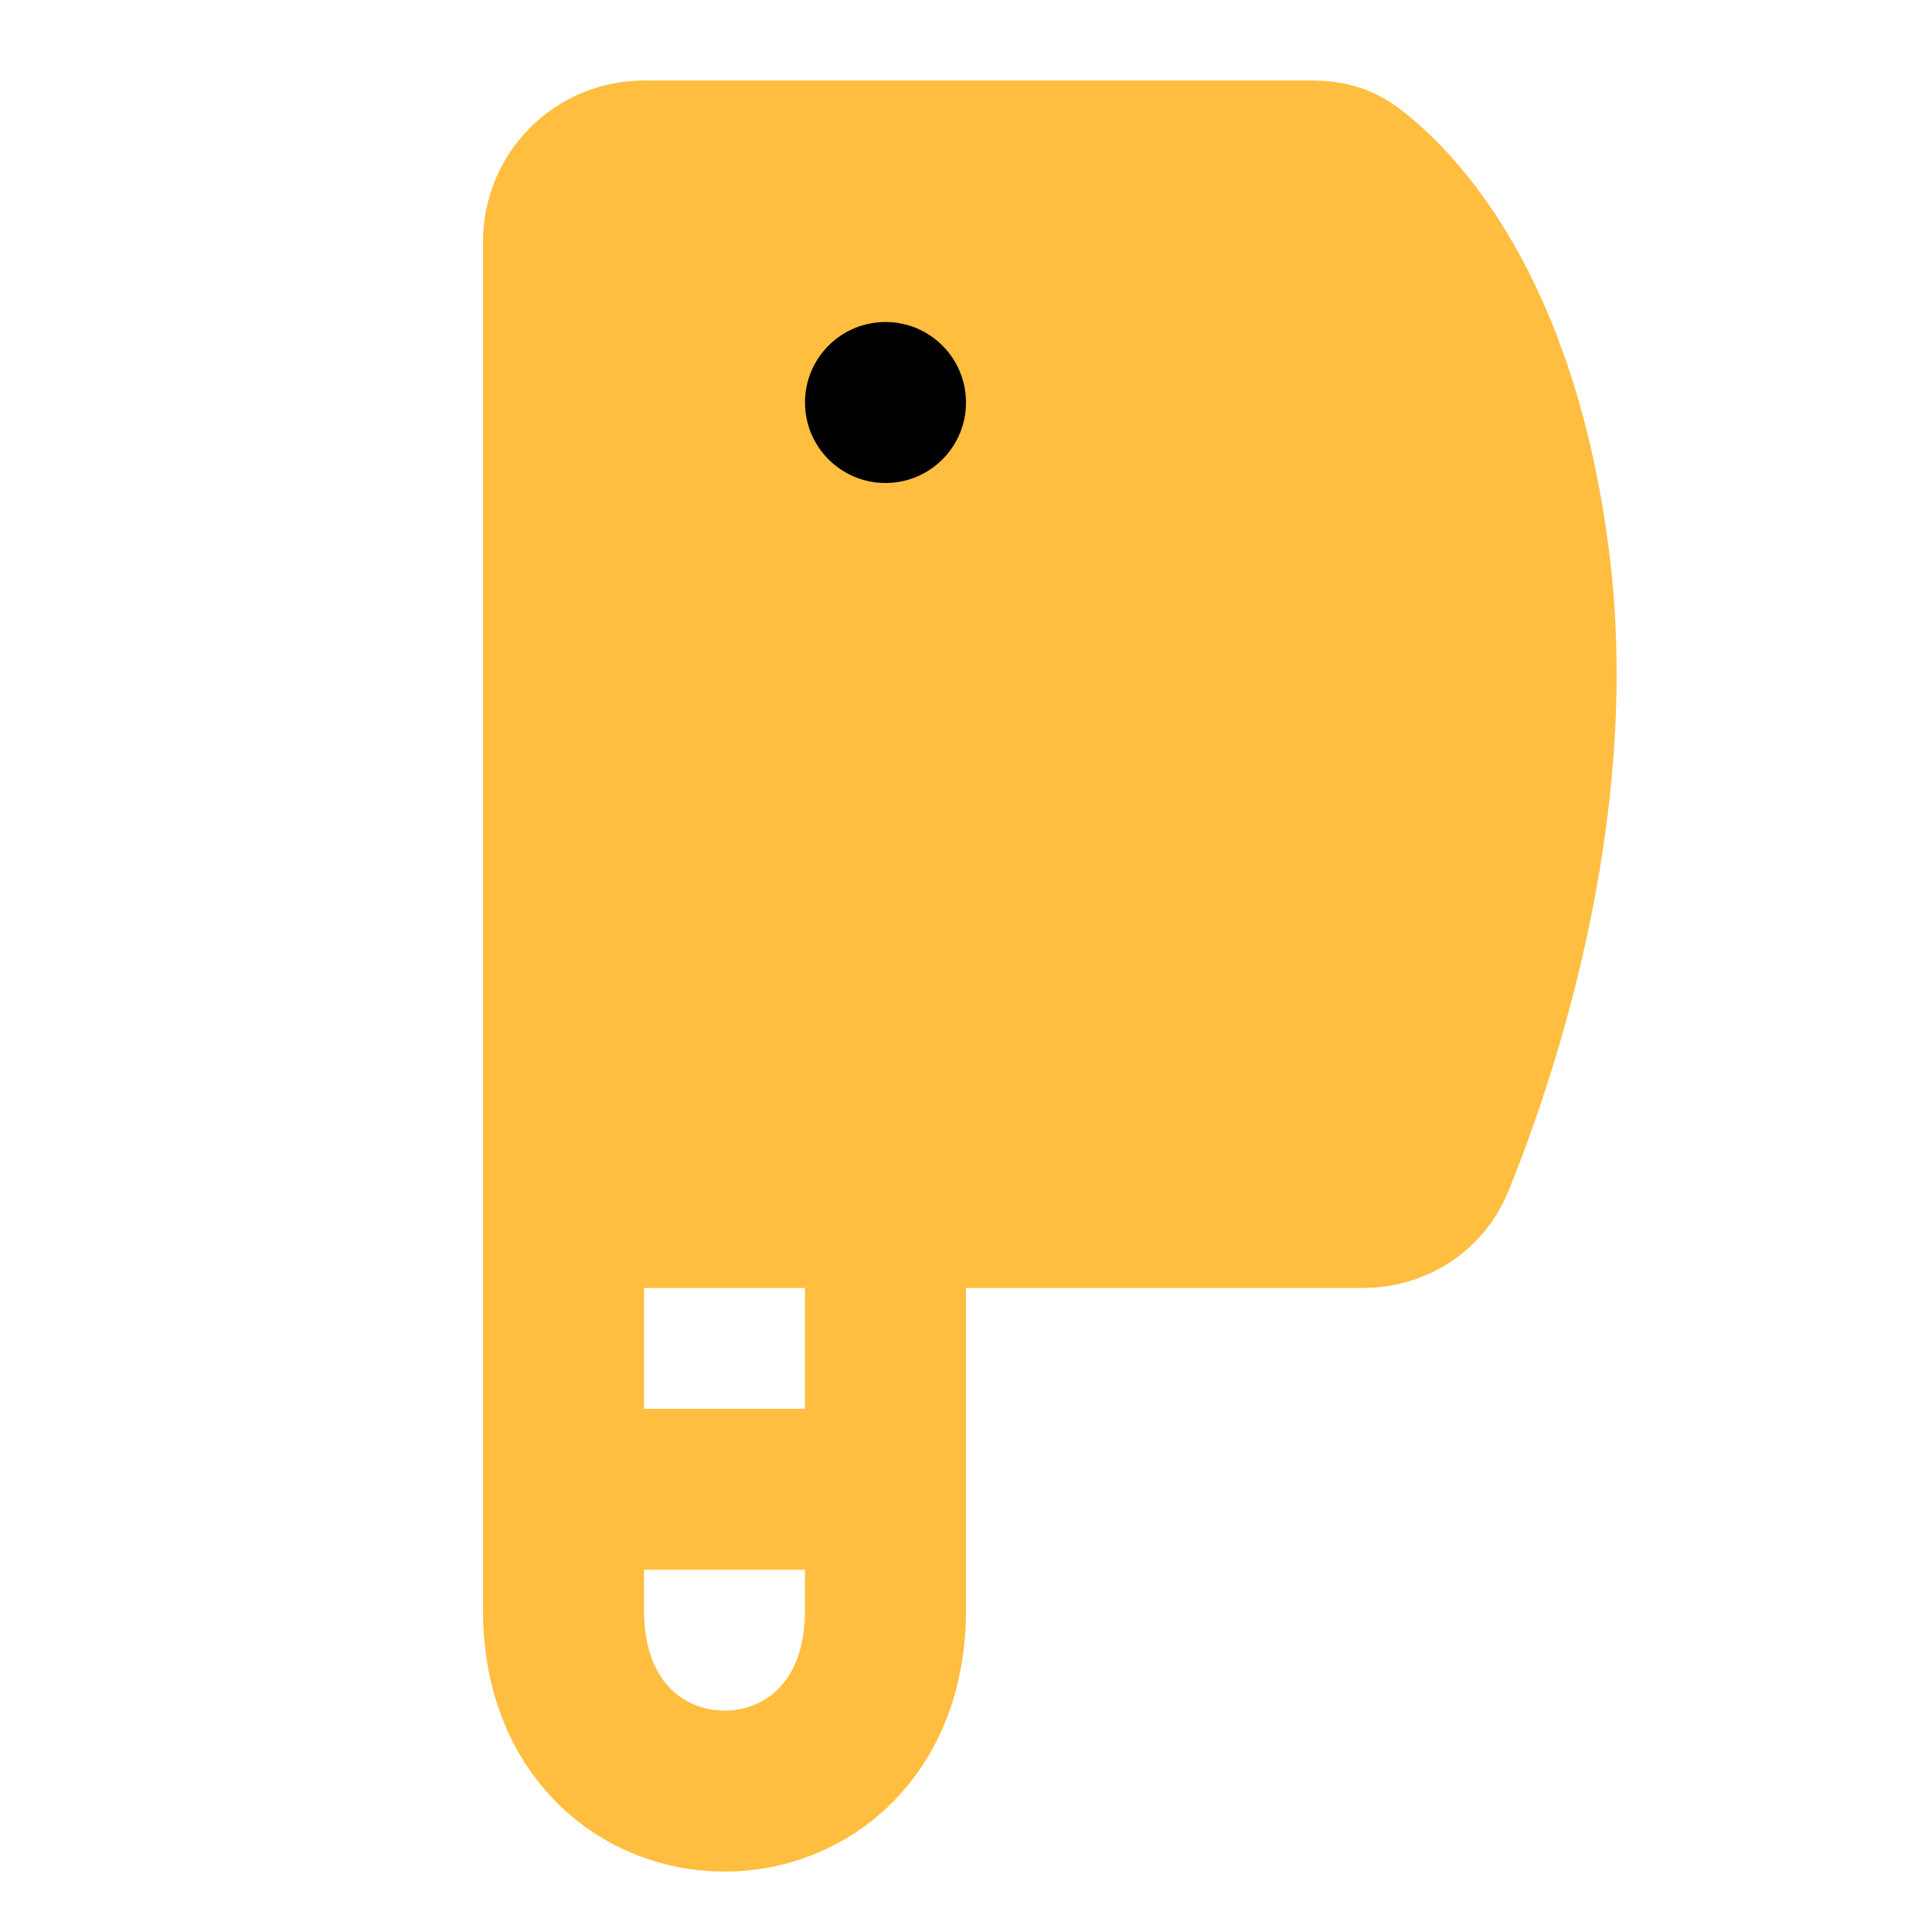 <?xml version="1.0" encoding="UTF-8"?><svg width="24" height="24" viewBox="0 0 48 48" fill="none" xmlns="http://www.w3.org/2000/svg"><path d="M14 30C14 30 14 34 14 40C14 46 22 46 22 40C22 34 22 30 22 30" stroke="#ffbe40" stroke-width="4" stroke-linecap="butt" stroke-linejoin="bevel"/><path d="M22 37H14" stroke="#ffbe40" stroke-width="4" stroke-linecap="butt" stroke-linejoin="bevel"/><path d="M14 6C14 4.895 14.895 4 16 4H32.635C32.954 4 33.267 4.075 33.523 4.265C34.542 5.025 37.198 7.582 38 14C38.773 20.182 36.631 26.364 35.618 28.855C35.33 29.564 34.633 30 33.867 30H14V6Z" fill="#ffbe40" stroke="#ffbe40" stroke-width="4"/><circle cx="22" cy="10" r="2" fill="#000"/></svg>